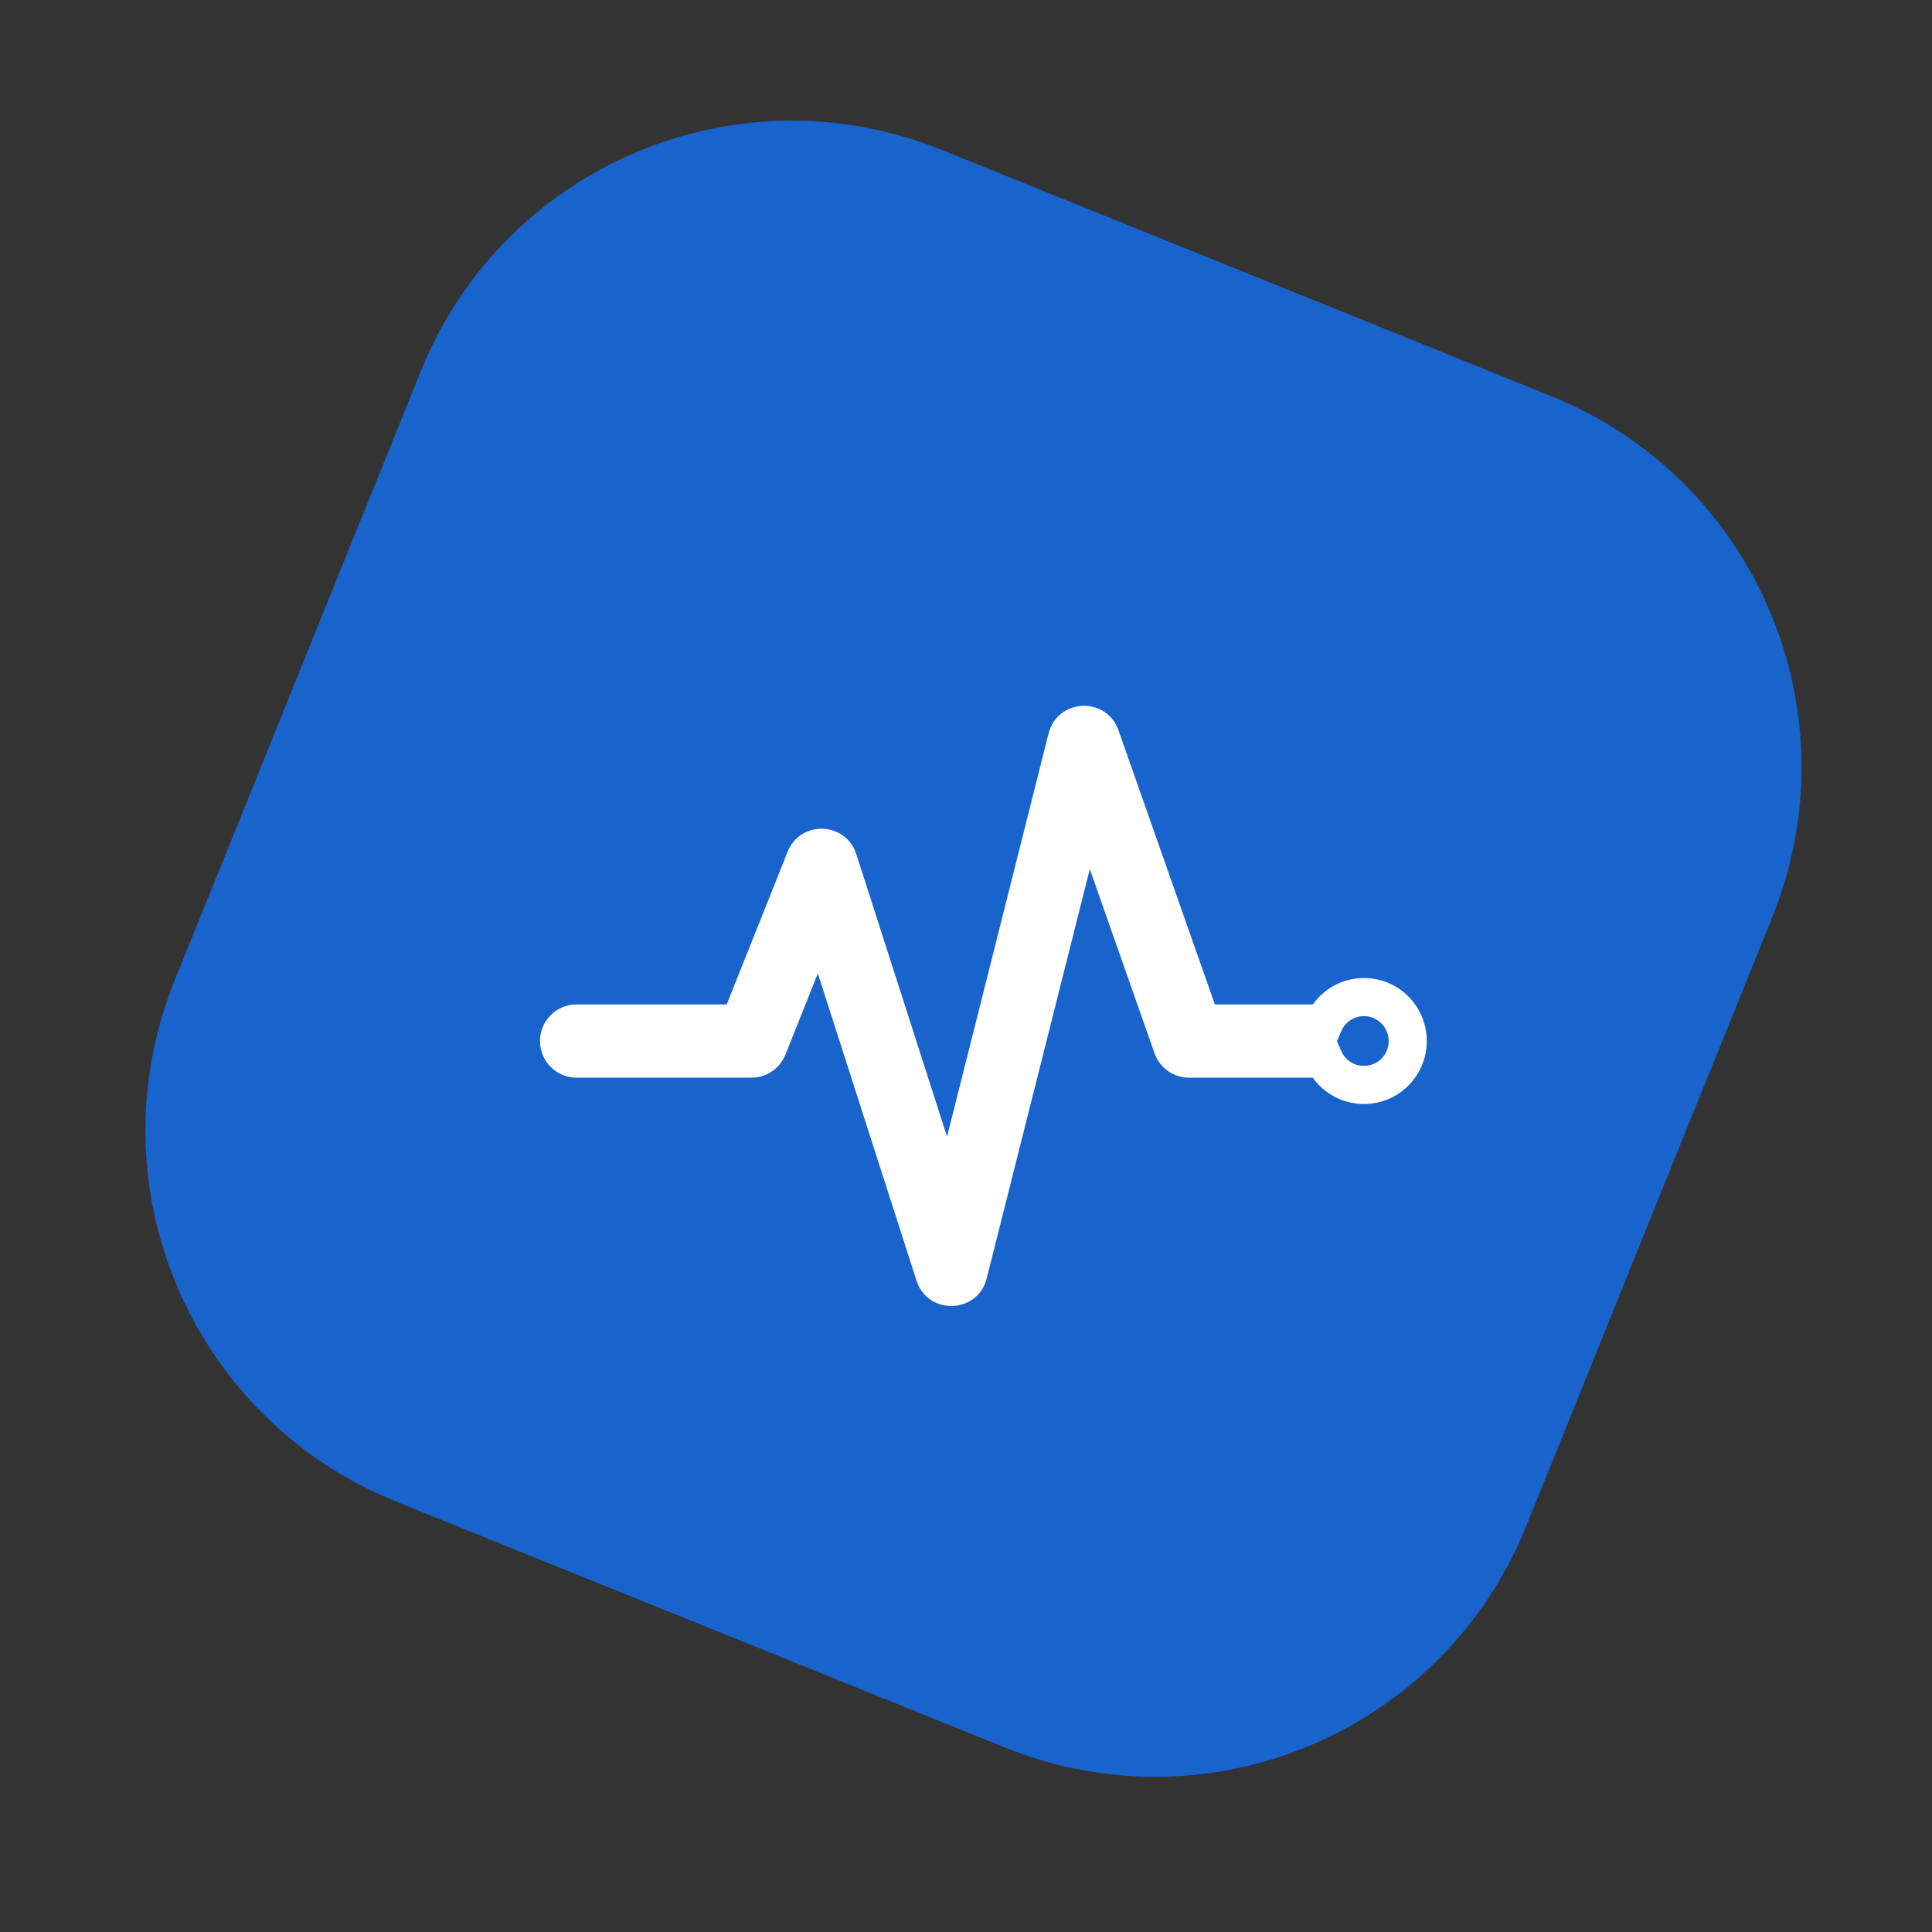 <svg width="26" height="26" viewBox="0 0 26 26" fill="none" xmlns="http://www.w3.org/2000/svg">
<rect x="0" y="0" width="26" height="26" fill="#333333" stroke="none"/>
<path d="M20.876 5.331L12.673 2.017C9.916 0.903 6.778 2.235 5.664 4.993L2.35 13.195C1.236 15.952 2.568 19.091 5.325 20.205L13.527 23.518C16.285 24.633 19.423 23.3 20.537 20.543L23.851 12.341C24.965 9.584 23.633 6.445 20.876 5.331Z" fill="#1863CC"/>
<path fill-rule="evenodd" clip-rule="evenodd" d="M14.111 9.871C14.23 9.398 14.89 9.367 15.052 9.828L16.349 13.517H17.667C17.82 13.303 18.07 13.162 18.355 13.162C18.823 13.162 19.201 13.54 19.201 14.01C19.201 14.476 18.826 14.857 18.355 14.857C18.072 14.857 17.82 14.718 17.667 14.503H16.001C15.791 14.503 15.606 14.37 15.537 14.174L14.666 11.696L13.279 17.203C13.158 17.683 12.485 17.705 12.334 17.234L11.006 13.1L10.57 14.193C10.496 14.379 10.315 14.503 10.114 14.503H7.759C7.486 14.503 7.267 14.281 7.267 14.01C7.267 13.739 7.486 13.517 7.759 13.517H9.78L10.599 11.463C10.77 11.034 11.383 11.056 11.524 11.495L12.745 15.296L14.111 9.871ZM17.992 14.01L18.051 14.145C18.102 14.263 18.219 14.344 18.355 14.344C18.54 14.344 18.688 14.196 18.688 14.01C18.688 13.823 18.539 13.675 18.355 13.675C18.218 13.675 18.102 13.757 18.051 13.875L17.992 14.01Z" fill="white"/>
</svg>
